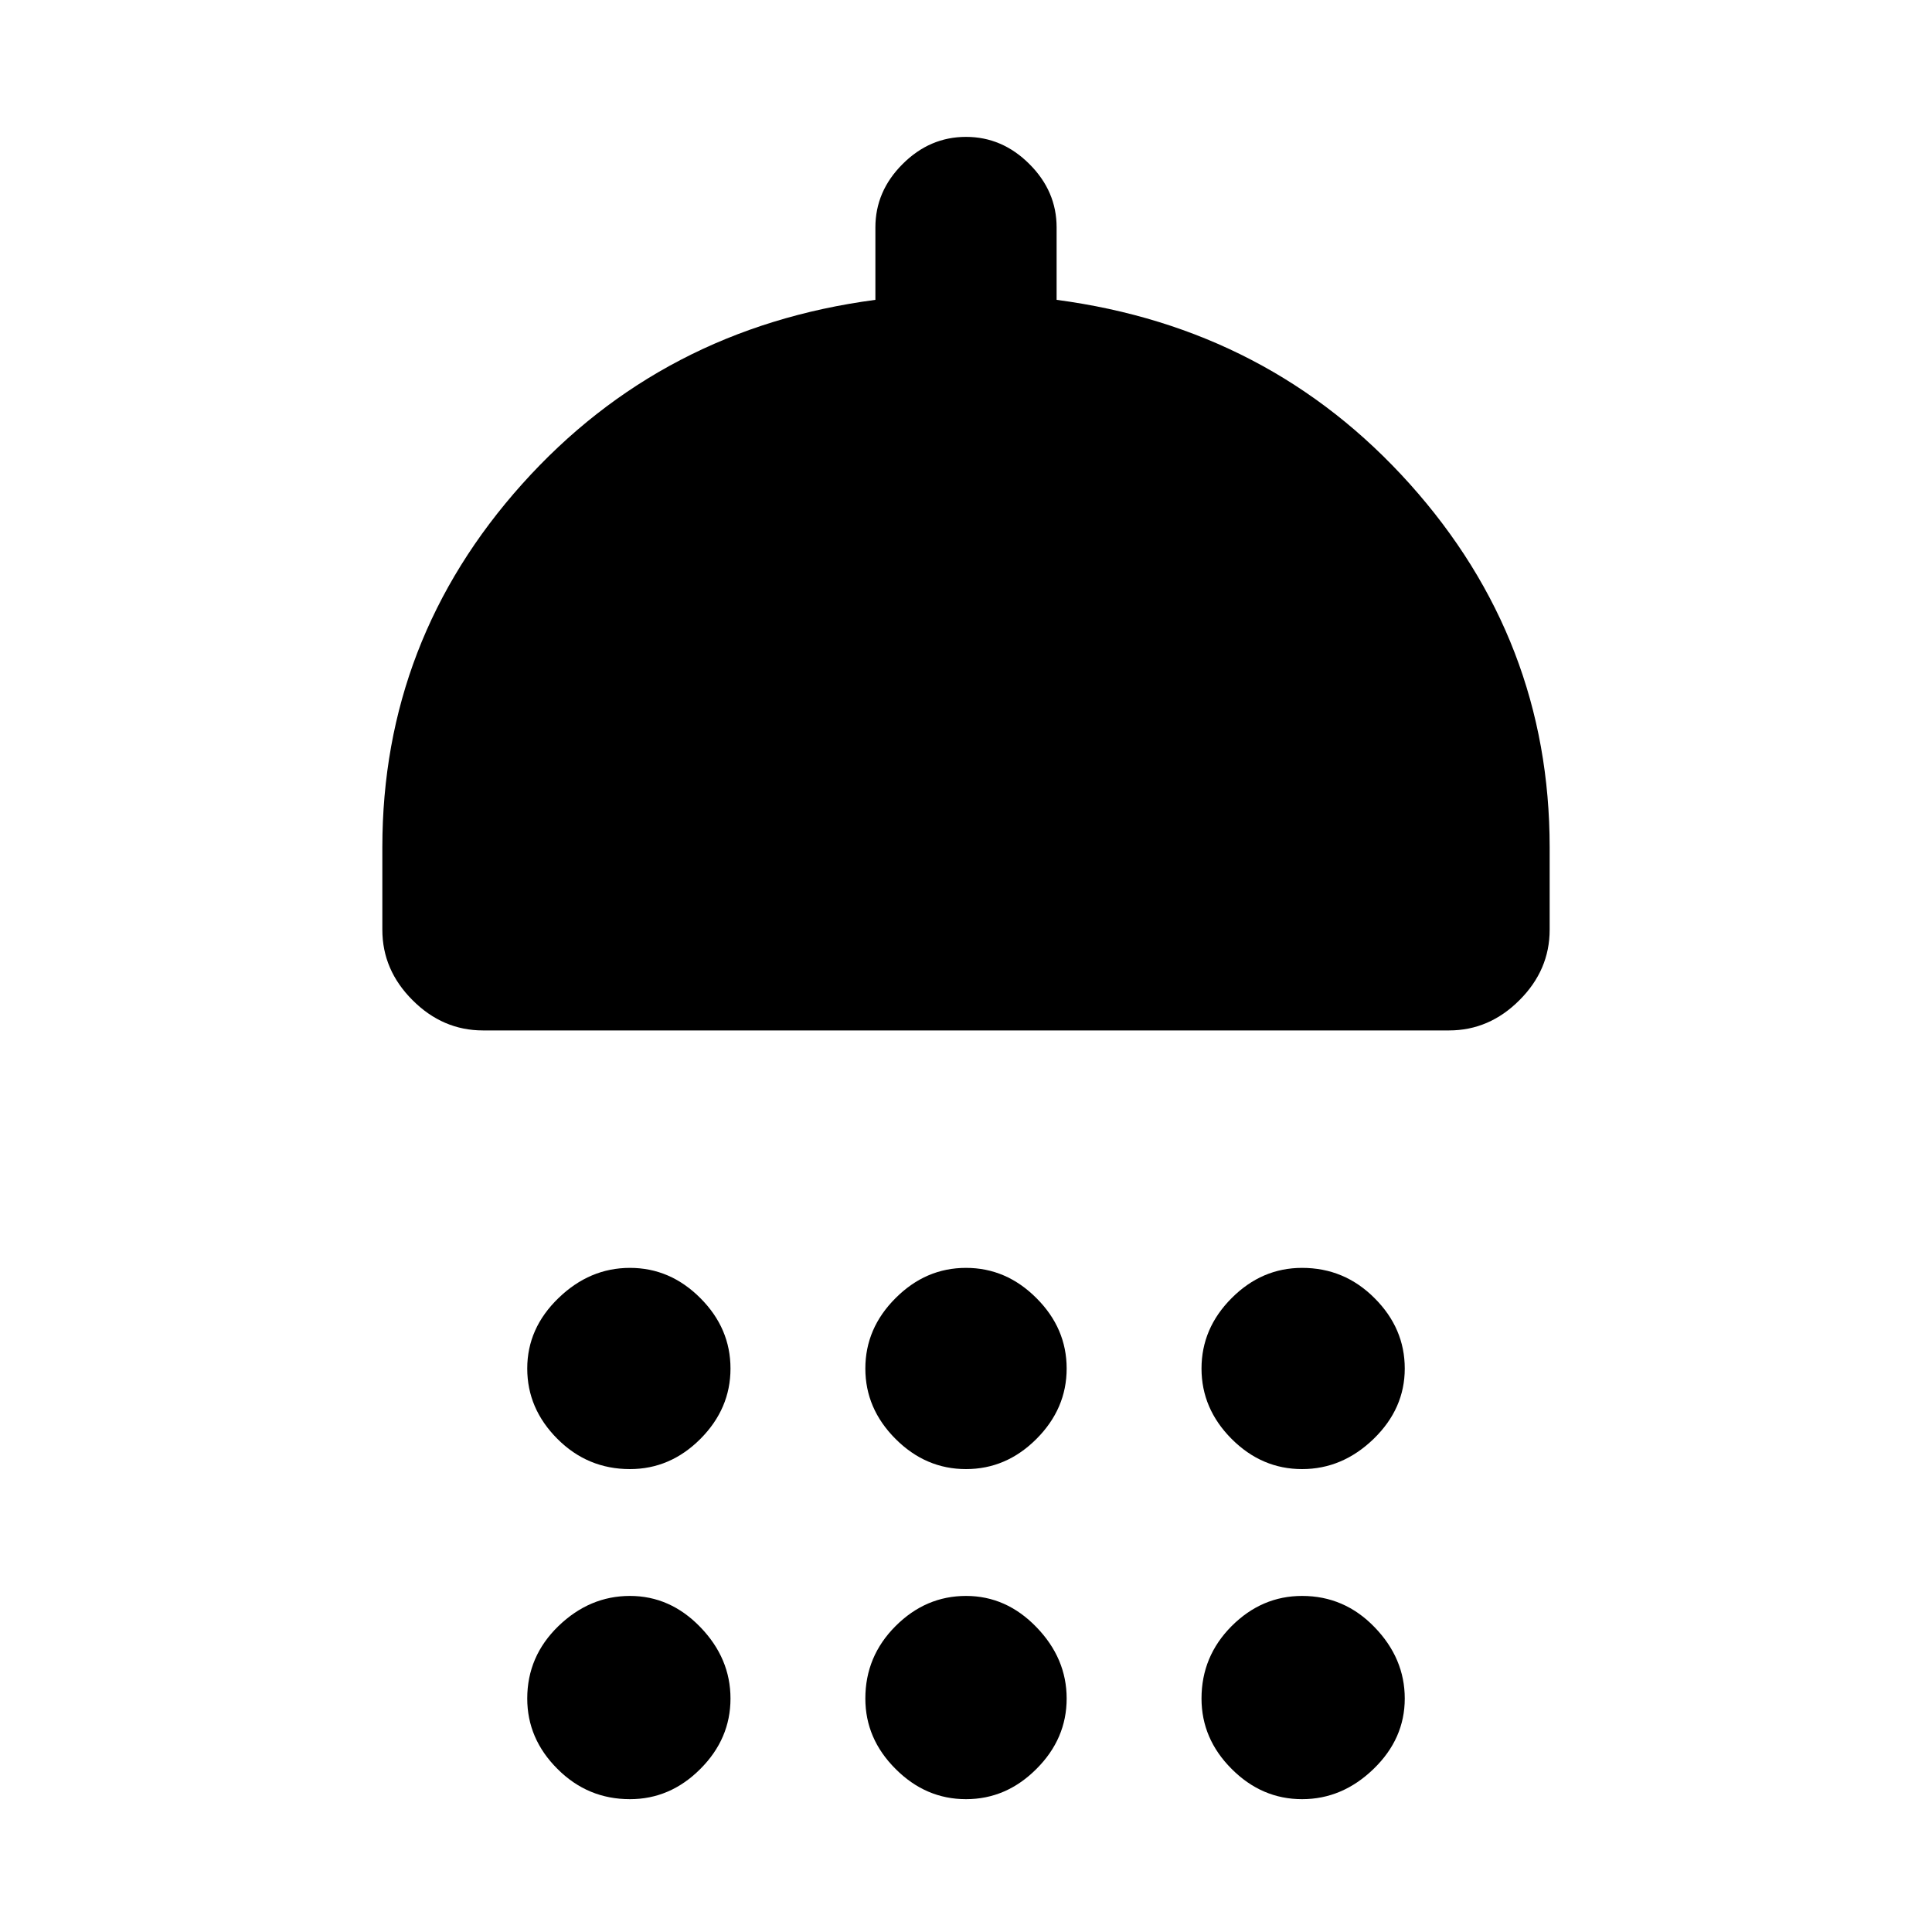 <svg xmlns="http://www.w3.org/2000/svg" height="20" width="20"><path d="M6.521 15.208q-.438 0-.75-.312-.313-.313-.313-.729 0-.417.323-.729.323-.313.74-.313t.729.313q.312.312.312.729 0 .416-.312.729-.312.312-.729.312Zm3.479 0q-.417 0-.729-.312-.313-.313-.313-.729 0-.417.313-.729.312-.313.729-.313t.729.313q.313.312.313.729 0 .416-.313.729-.312.312-.729.312Zm3.479 0q-.417 0-.729-.312-.312-.313-.312-.729 0-.417.312-.729.312-.313.729-.313.438 0 .75.313.313.312.313.729 0 .416-.323.729-.323.312-.74.312ZM5 10.667q-.417 0-.729-.313-.313-.312-.313-.729v-.854q0-2.146 1.448-3.761 1.448-1.614 3.656-1.906v-.75q0-.375.282-.656.281-.281.656-.281t.656.281q.282.281.282.656v.75q2.208.292 3.656 1.906 1.448 1.615 1.448 3.761v.854q0 .417-.313.729-.312.313-.729.313Zm1.521 7.958q-.438 0-.75-.313-.313-.312-.313-.729 0-.437.323-.75.323-.312.74-.312t.729.323q.312.323.312.739 0 .417-.312.729-.312.313-.729.313Zm3.479 0q-.417 0-.729-.313-.313-.312-.313-.729 0-.437.313-.75.312-.312.729-.312t.729.323q.313.323.313.739 0 .417-.313.729-.312.313-.729.313Zm3.479 0q-.417 0-.729-.313-.312-.312-.312-.729 0-.437.312-.75.312-.312.729-.312.438 0 .75.323.313.323.313.739 0 .417-.323.729-.323.313-.74.313Z"/></svg>